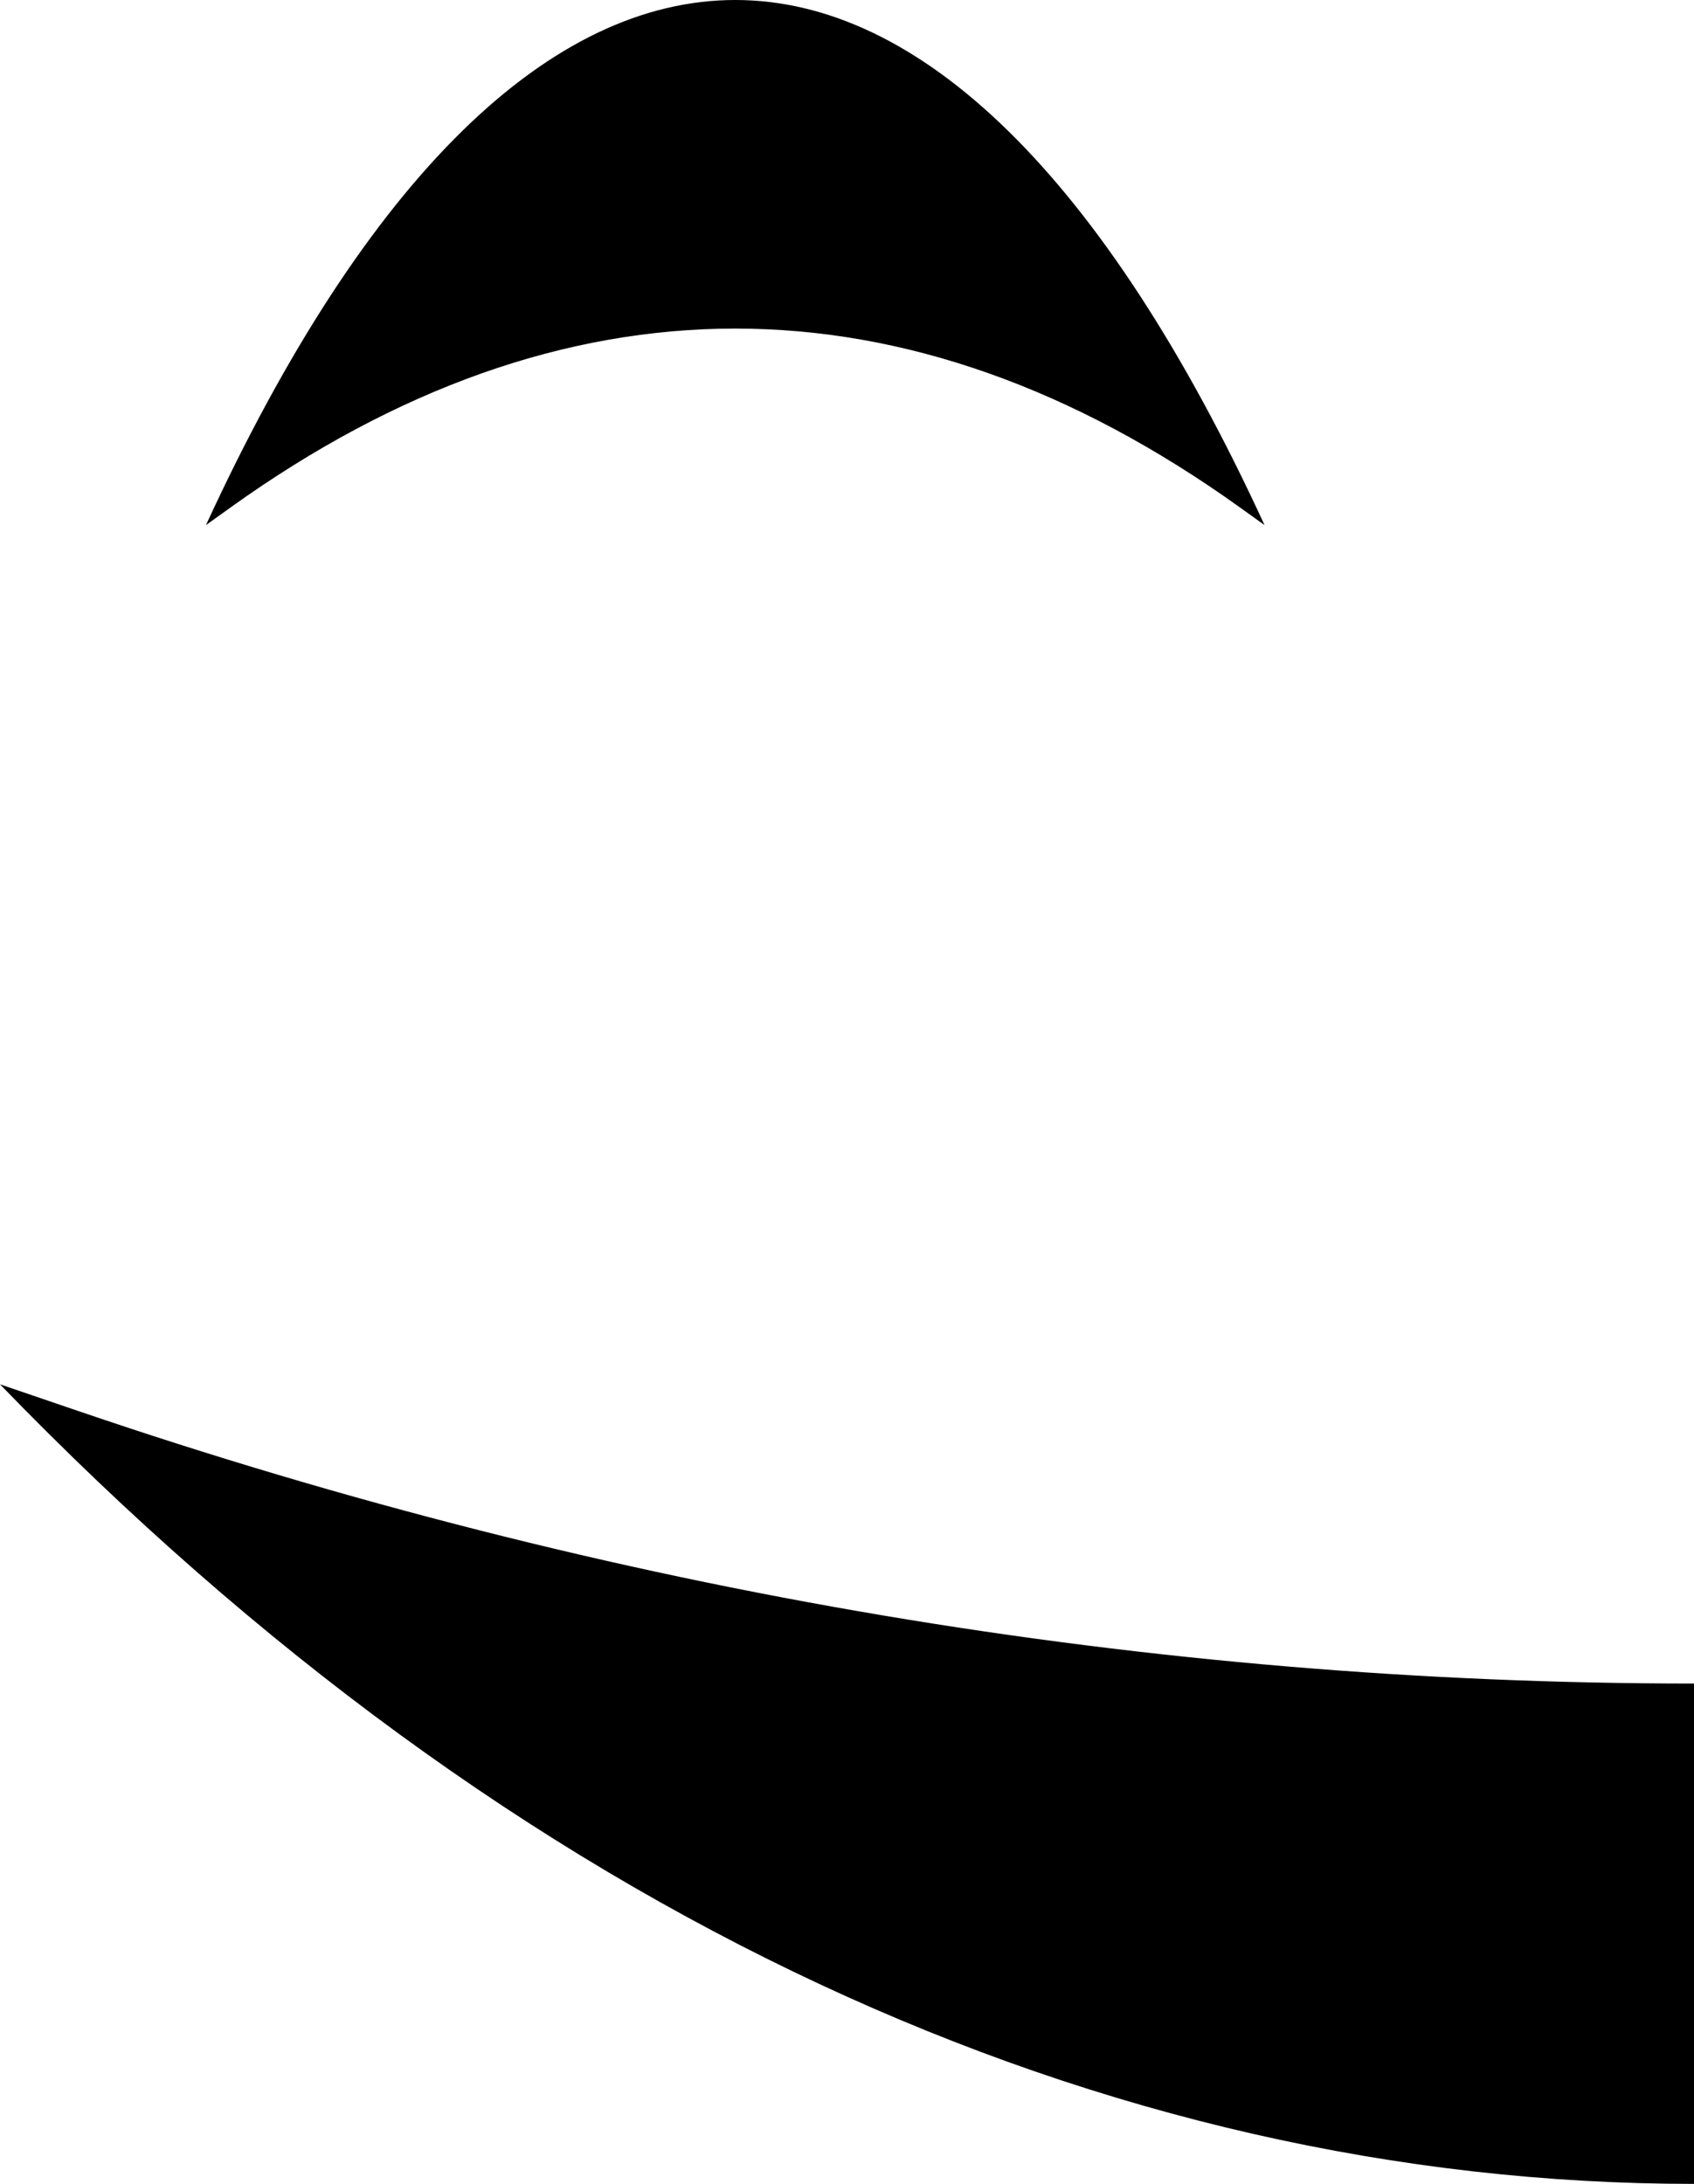 <!-- Generator: Adobe Illustrator 21.1.0, SVG Export Plug-In  -->
<svg version="1.1"
	 xmlns="http://www.w3.org/2000/svg" xmlns:xlink="http://www.w3.org/1999/xlink" xmlns:a="http://ns.adobe.com/AdobeSVGViewerExtensions/3.0/"
	 x="0px" y="0px" width="142px" height="183px" viewBox="0 0 142 183" style="enable-background:new 0 0 142 183;"
	 xml:space="preserve">
<defs>
</defs>
<g>
	<path d="M103.95,42.53c-27.898-19.996-56.737-19.996-84.634,0L17.265,44C44.266-14.667,78.998-14.667,106,44L103.95,42.53z"/>
</g>
<path d="M0,116l6.562,2.238C51.205,133.462,96.603,141.074,142,141.074V183C92.605,183,43.209,160.667,0,116z"/>
</svg>